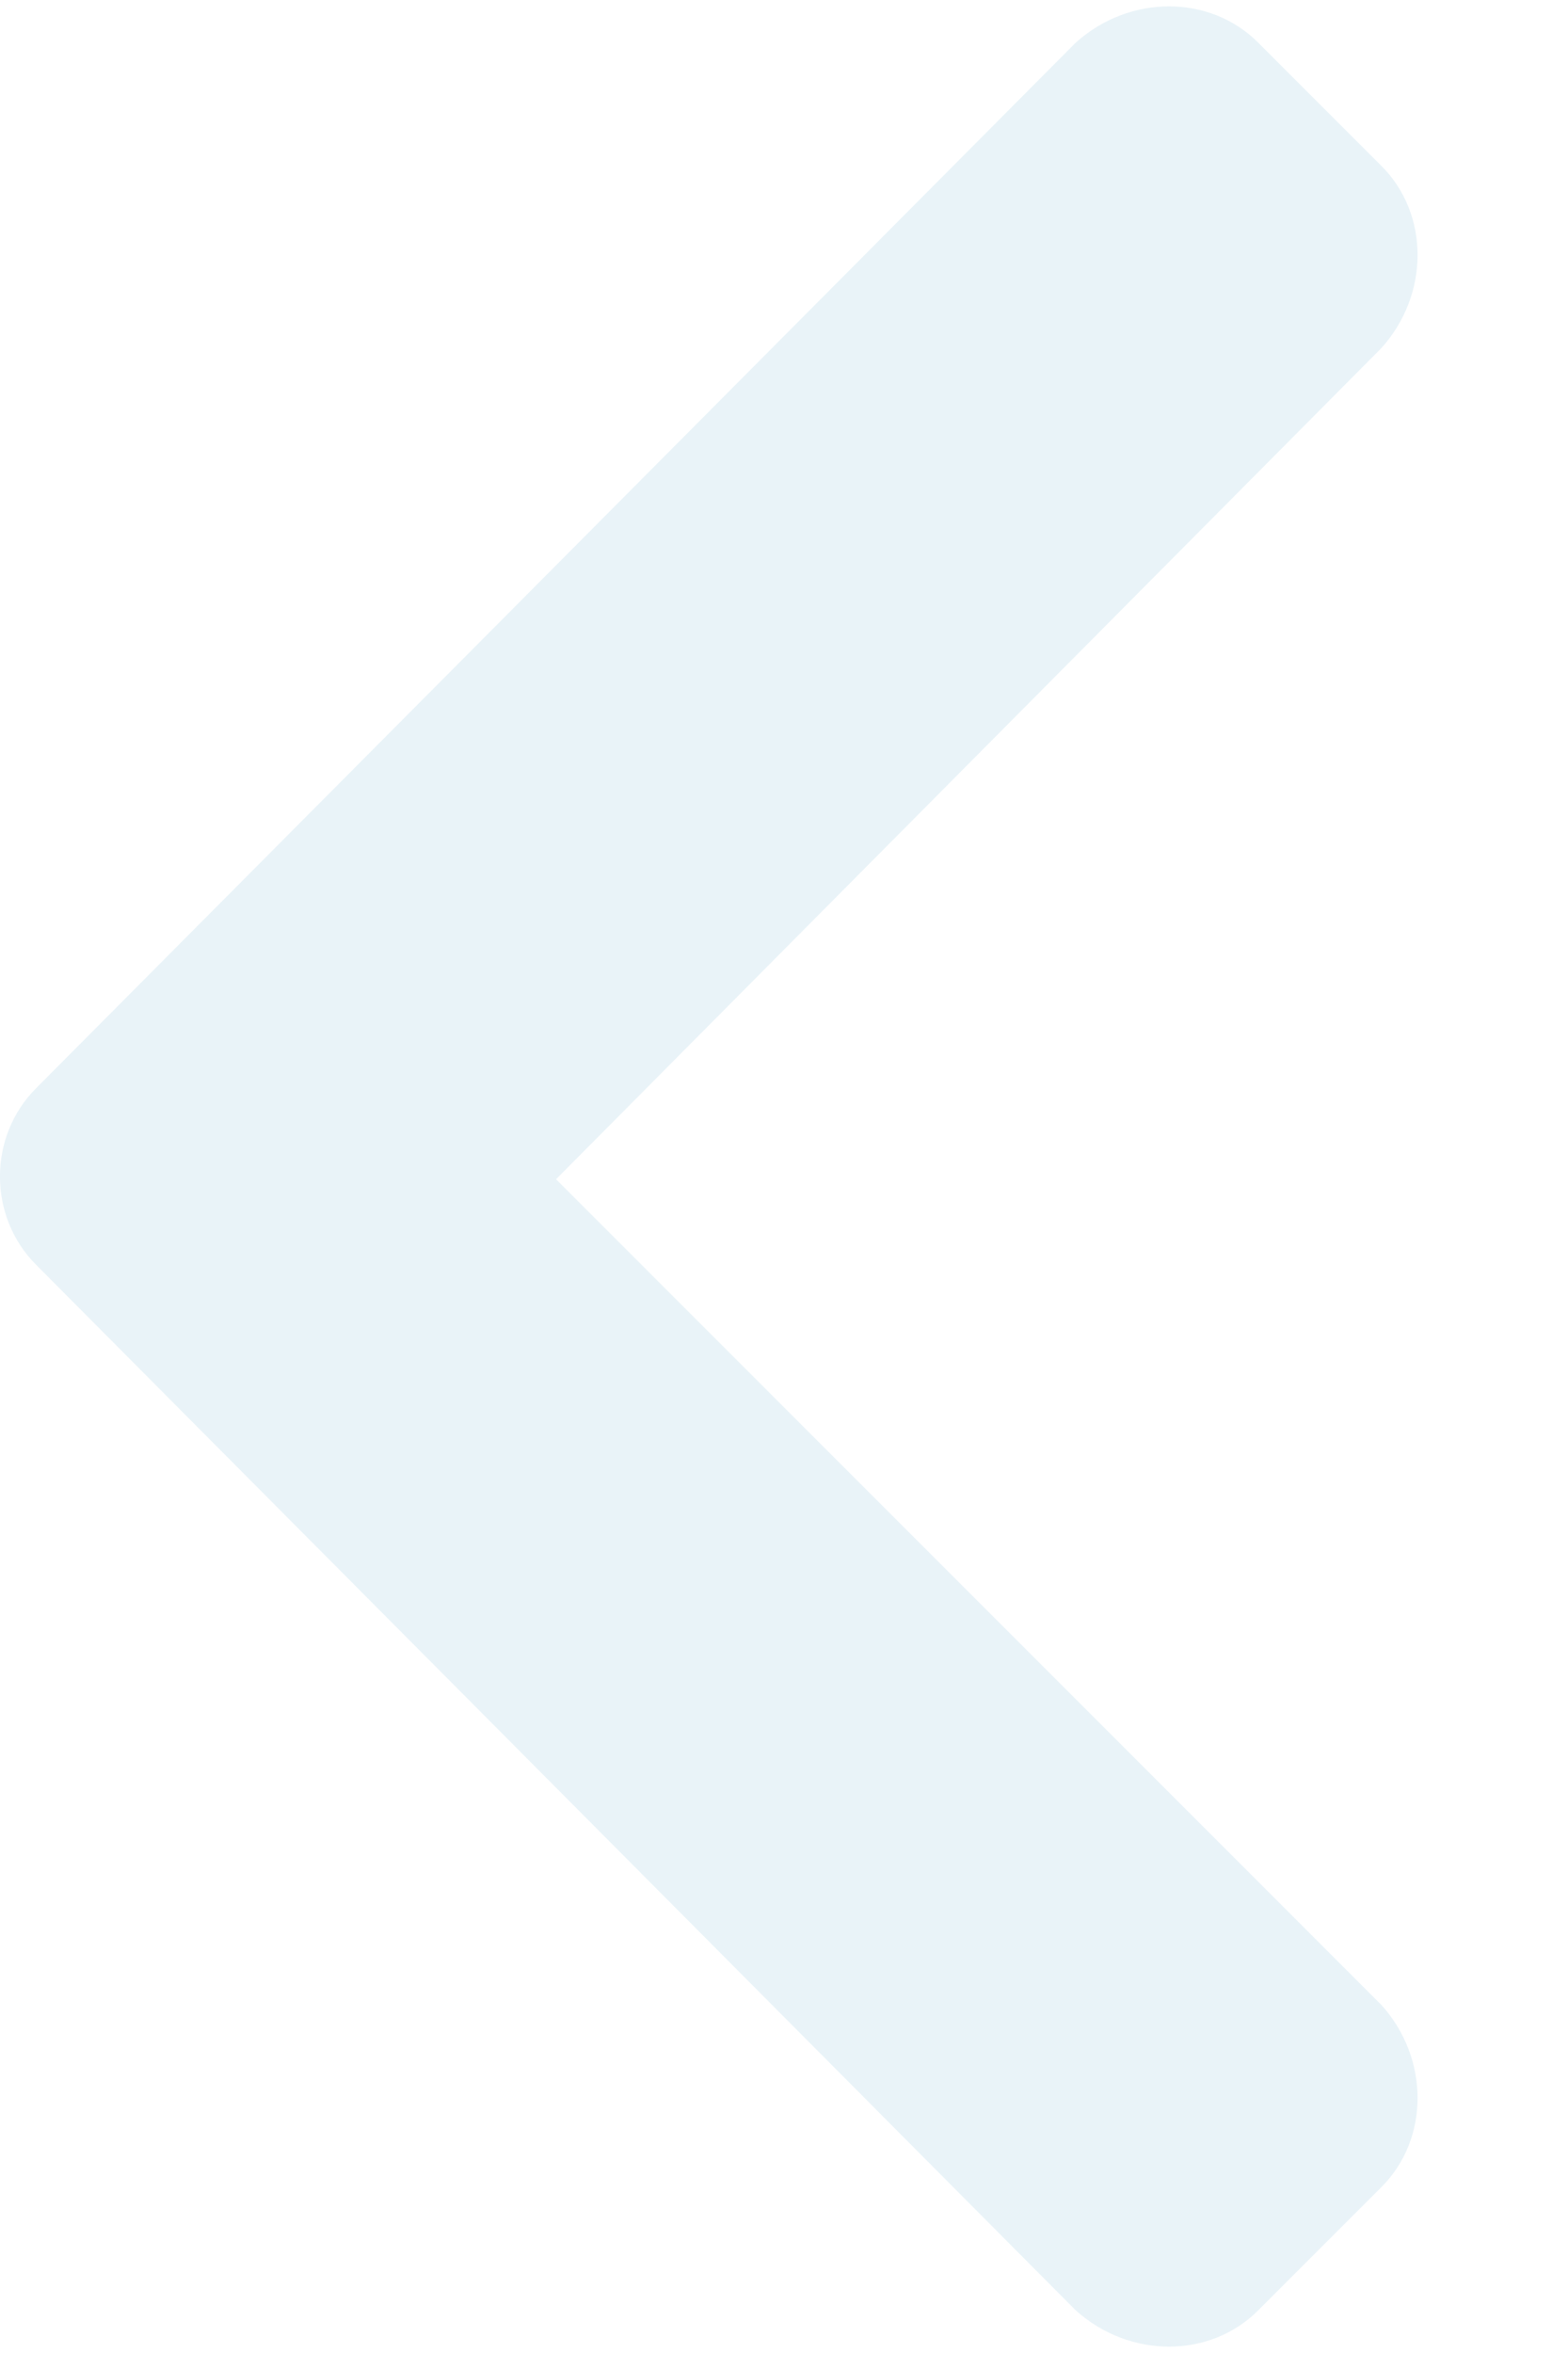 <svg width="8" height="12" viewBox="0 0 8 12" fill="none" xmlns="http://www.w3.org/2000/svg">
<path d="M0.185 5.549C-0.062 5.795 -0.062 6.205 0.185 6.451L5.489 11.783C5.763 12.029 6.173 12.029 6.419 11.783L7.048 11.154C7.294 10.908 7.294 10.498 7.048 10.225L2.837 6.014L7.048 1.775C7.294 1.502 7.294 1.092 7.048 0.846L6.419 0.217C6.173 -0.029 5.763 -0.029 5.489 0.217L0.185 5.549Z" fill="#2586BC" fill-opacity="0.1"/>
</svg>
